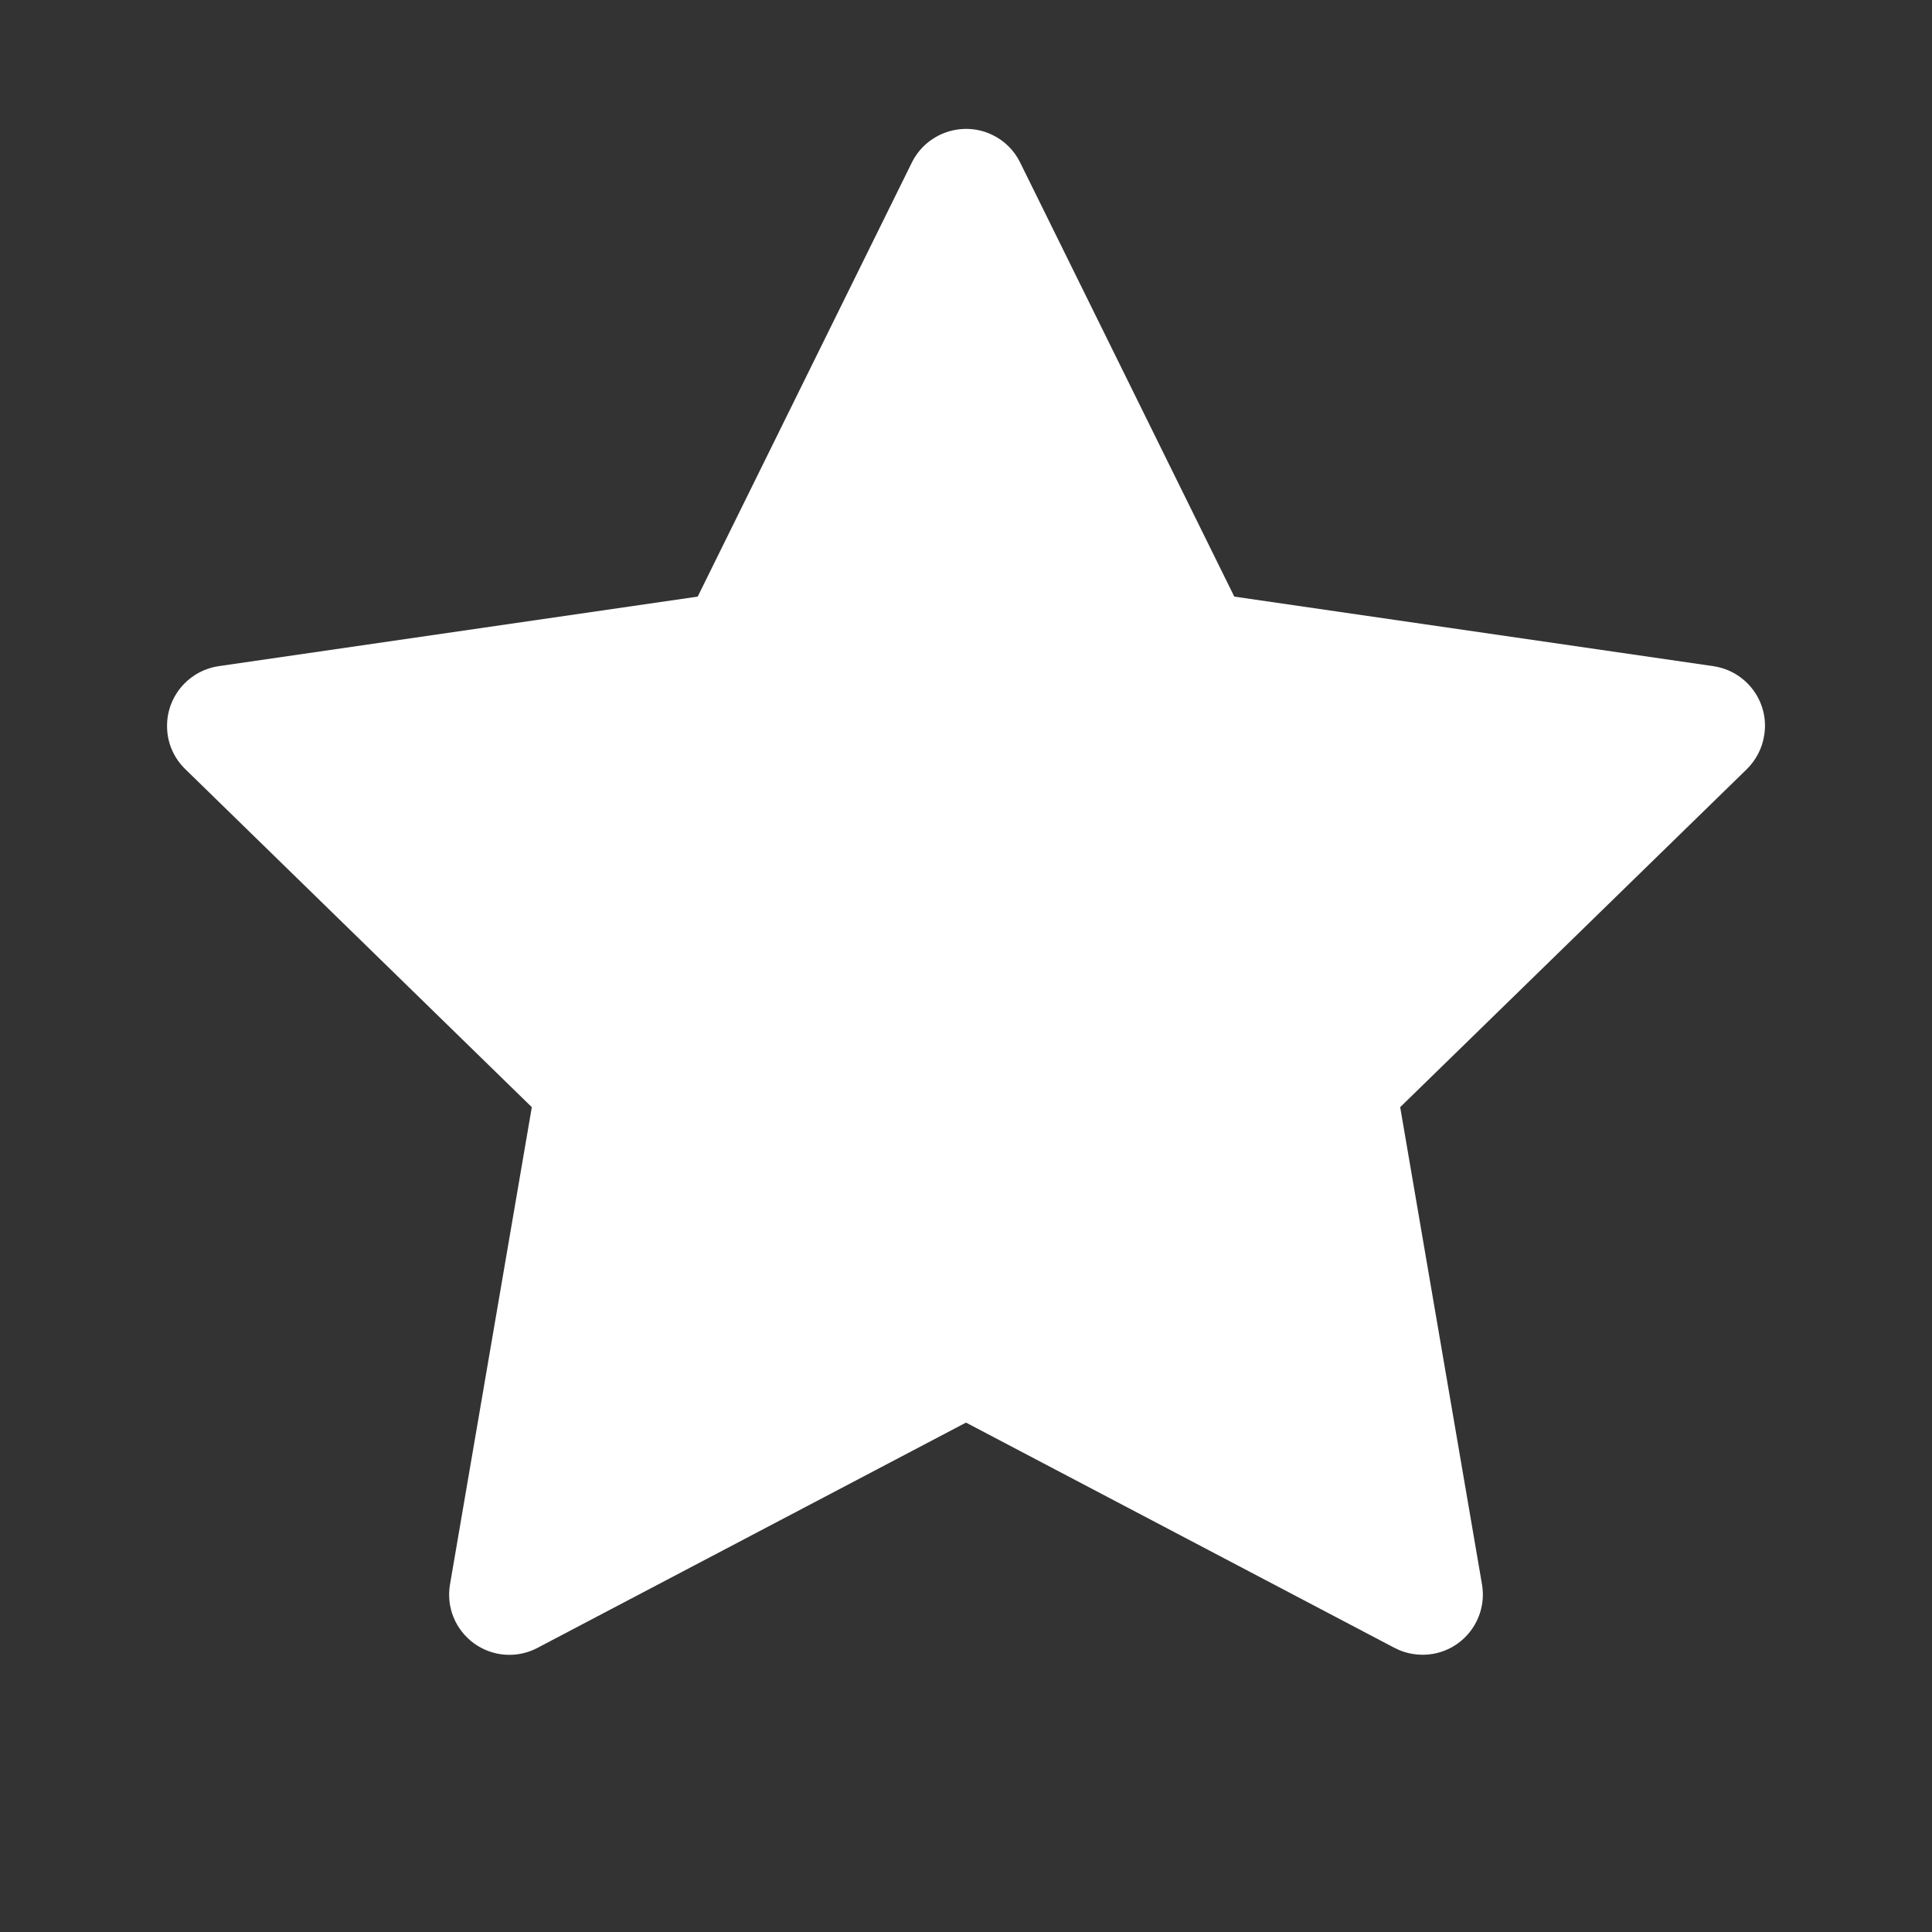 <svg width="15" height="15" viewBox="0 0 15 15" fill="none" xmlns="http://www.w3.org/2000/svg">
<rect x="0" y="0" width="15" height="15" fill="#333333" stroke="none"/>
<path d="M13.302 5.172L9.583 4.632L7.92 1.261C7.875 1.169 7.8 1.094 7.708 1.049C7.477 0.935 7.195 1.03 7.08 1.261L5.417 4.632L1.698 5.172C1.595 5.187 1.502 5.235 1.43 5.309C1.343 5.398 1.295 5.518 1.297 5.642C1.298 5.767 1.349 5.885 1.439 5.972L4.129 8.596L3.494 12.3C3.479 12.386 3.488 12.475 3.521 12.556C3.554 12.637 3.609 12.707 3.68 12.759C3.751 12.81 3.834 12.841 3.922 12.847C4.009 12.853 4.096 12.835 4.173 12.794L7.5 11.045L10.827 12.794C10.918 12.842 11.023 12.858 11.124 12.841C11.379 12.797 11.55 12.555 11.506 12.3L10.871 8.596L13.562 5.972C13.635 5.9 13.683 5.807 13.698 5.704C13.737 5.448 13.559 5.21 13.302 5.172Z" fill="white"/>
</svg>

